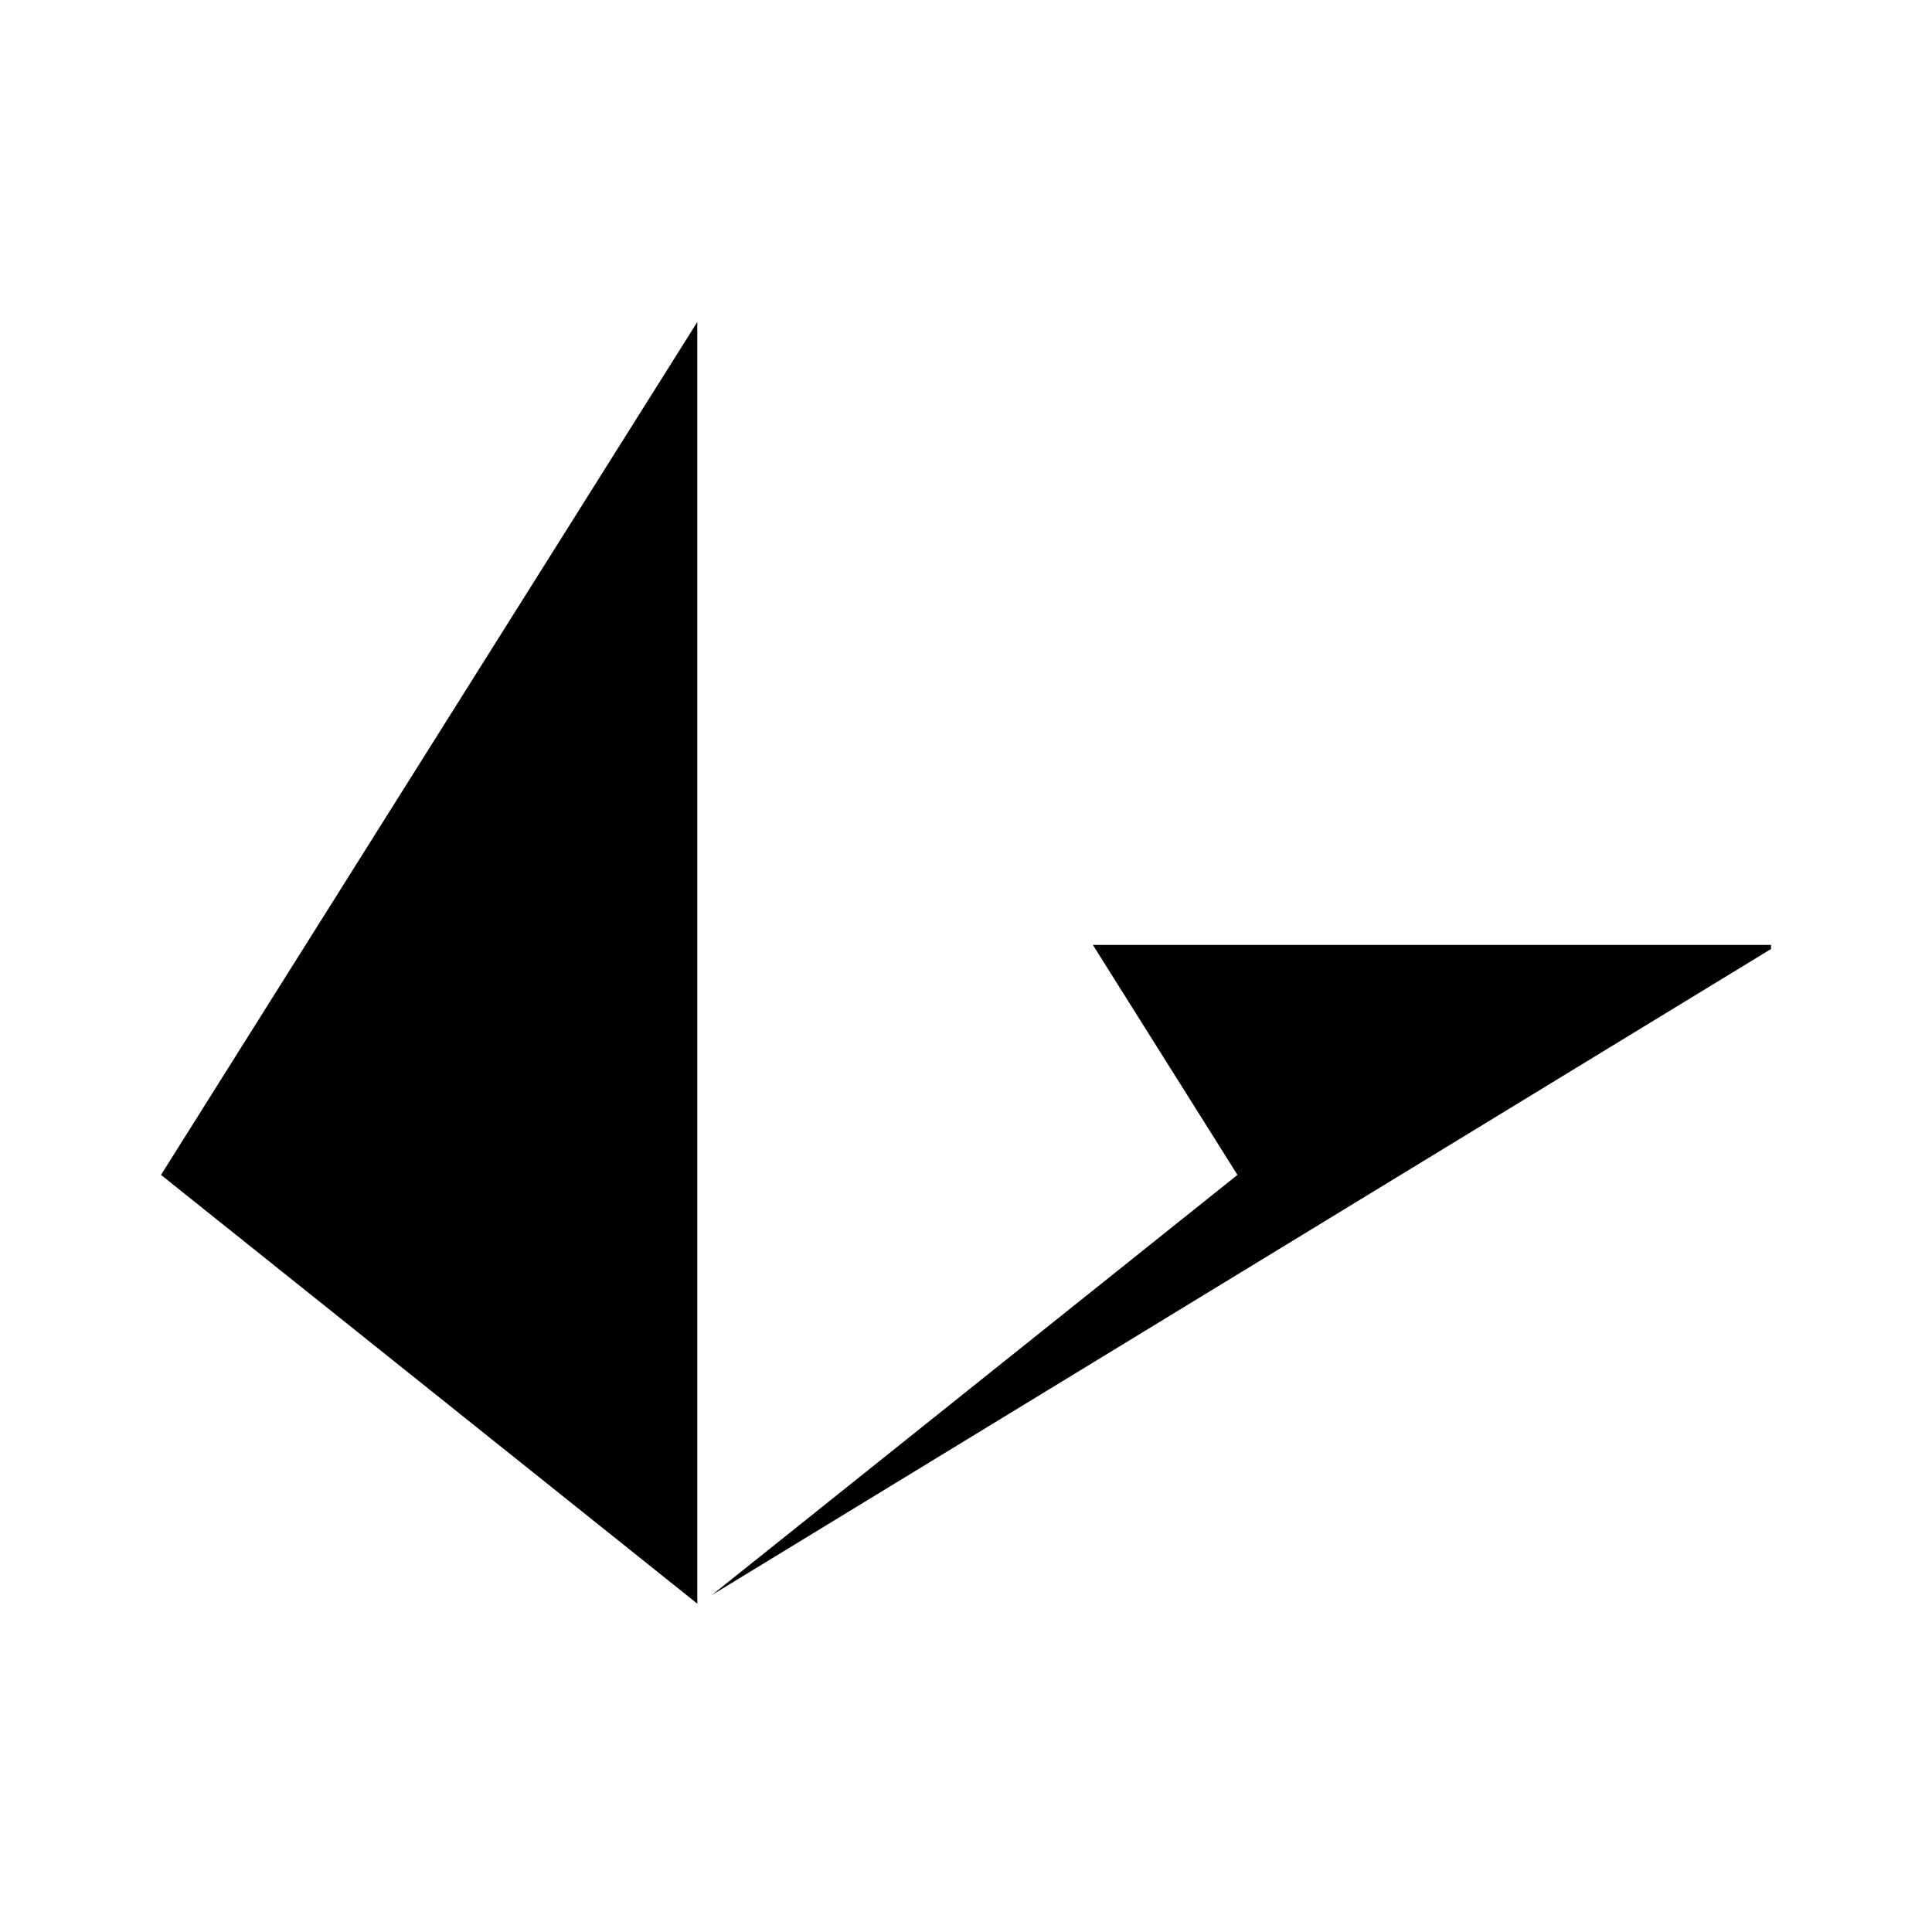 <svg width="24" height="24" viewBox="0 0 24 24" fill="none" xmlns="http://www.w3.org/2000/svg">
  <path fill-rule="evenodd" clip-rule="evenodd"
    d="M13.576 11.738H22V11.789L8.842 19.815L15.372 14.595L13.576 11.738ZM8.662 4V19.921L2 14.595L8.662 4Z"
    fill="currentColor" />
</svg>